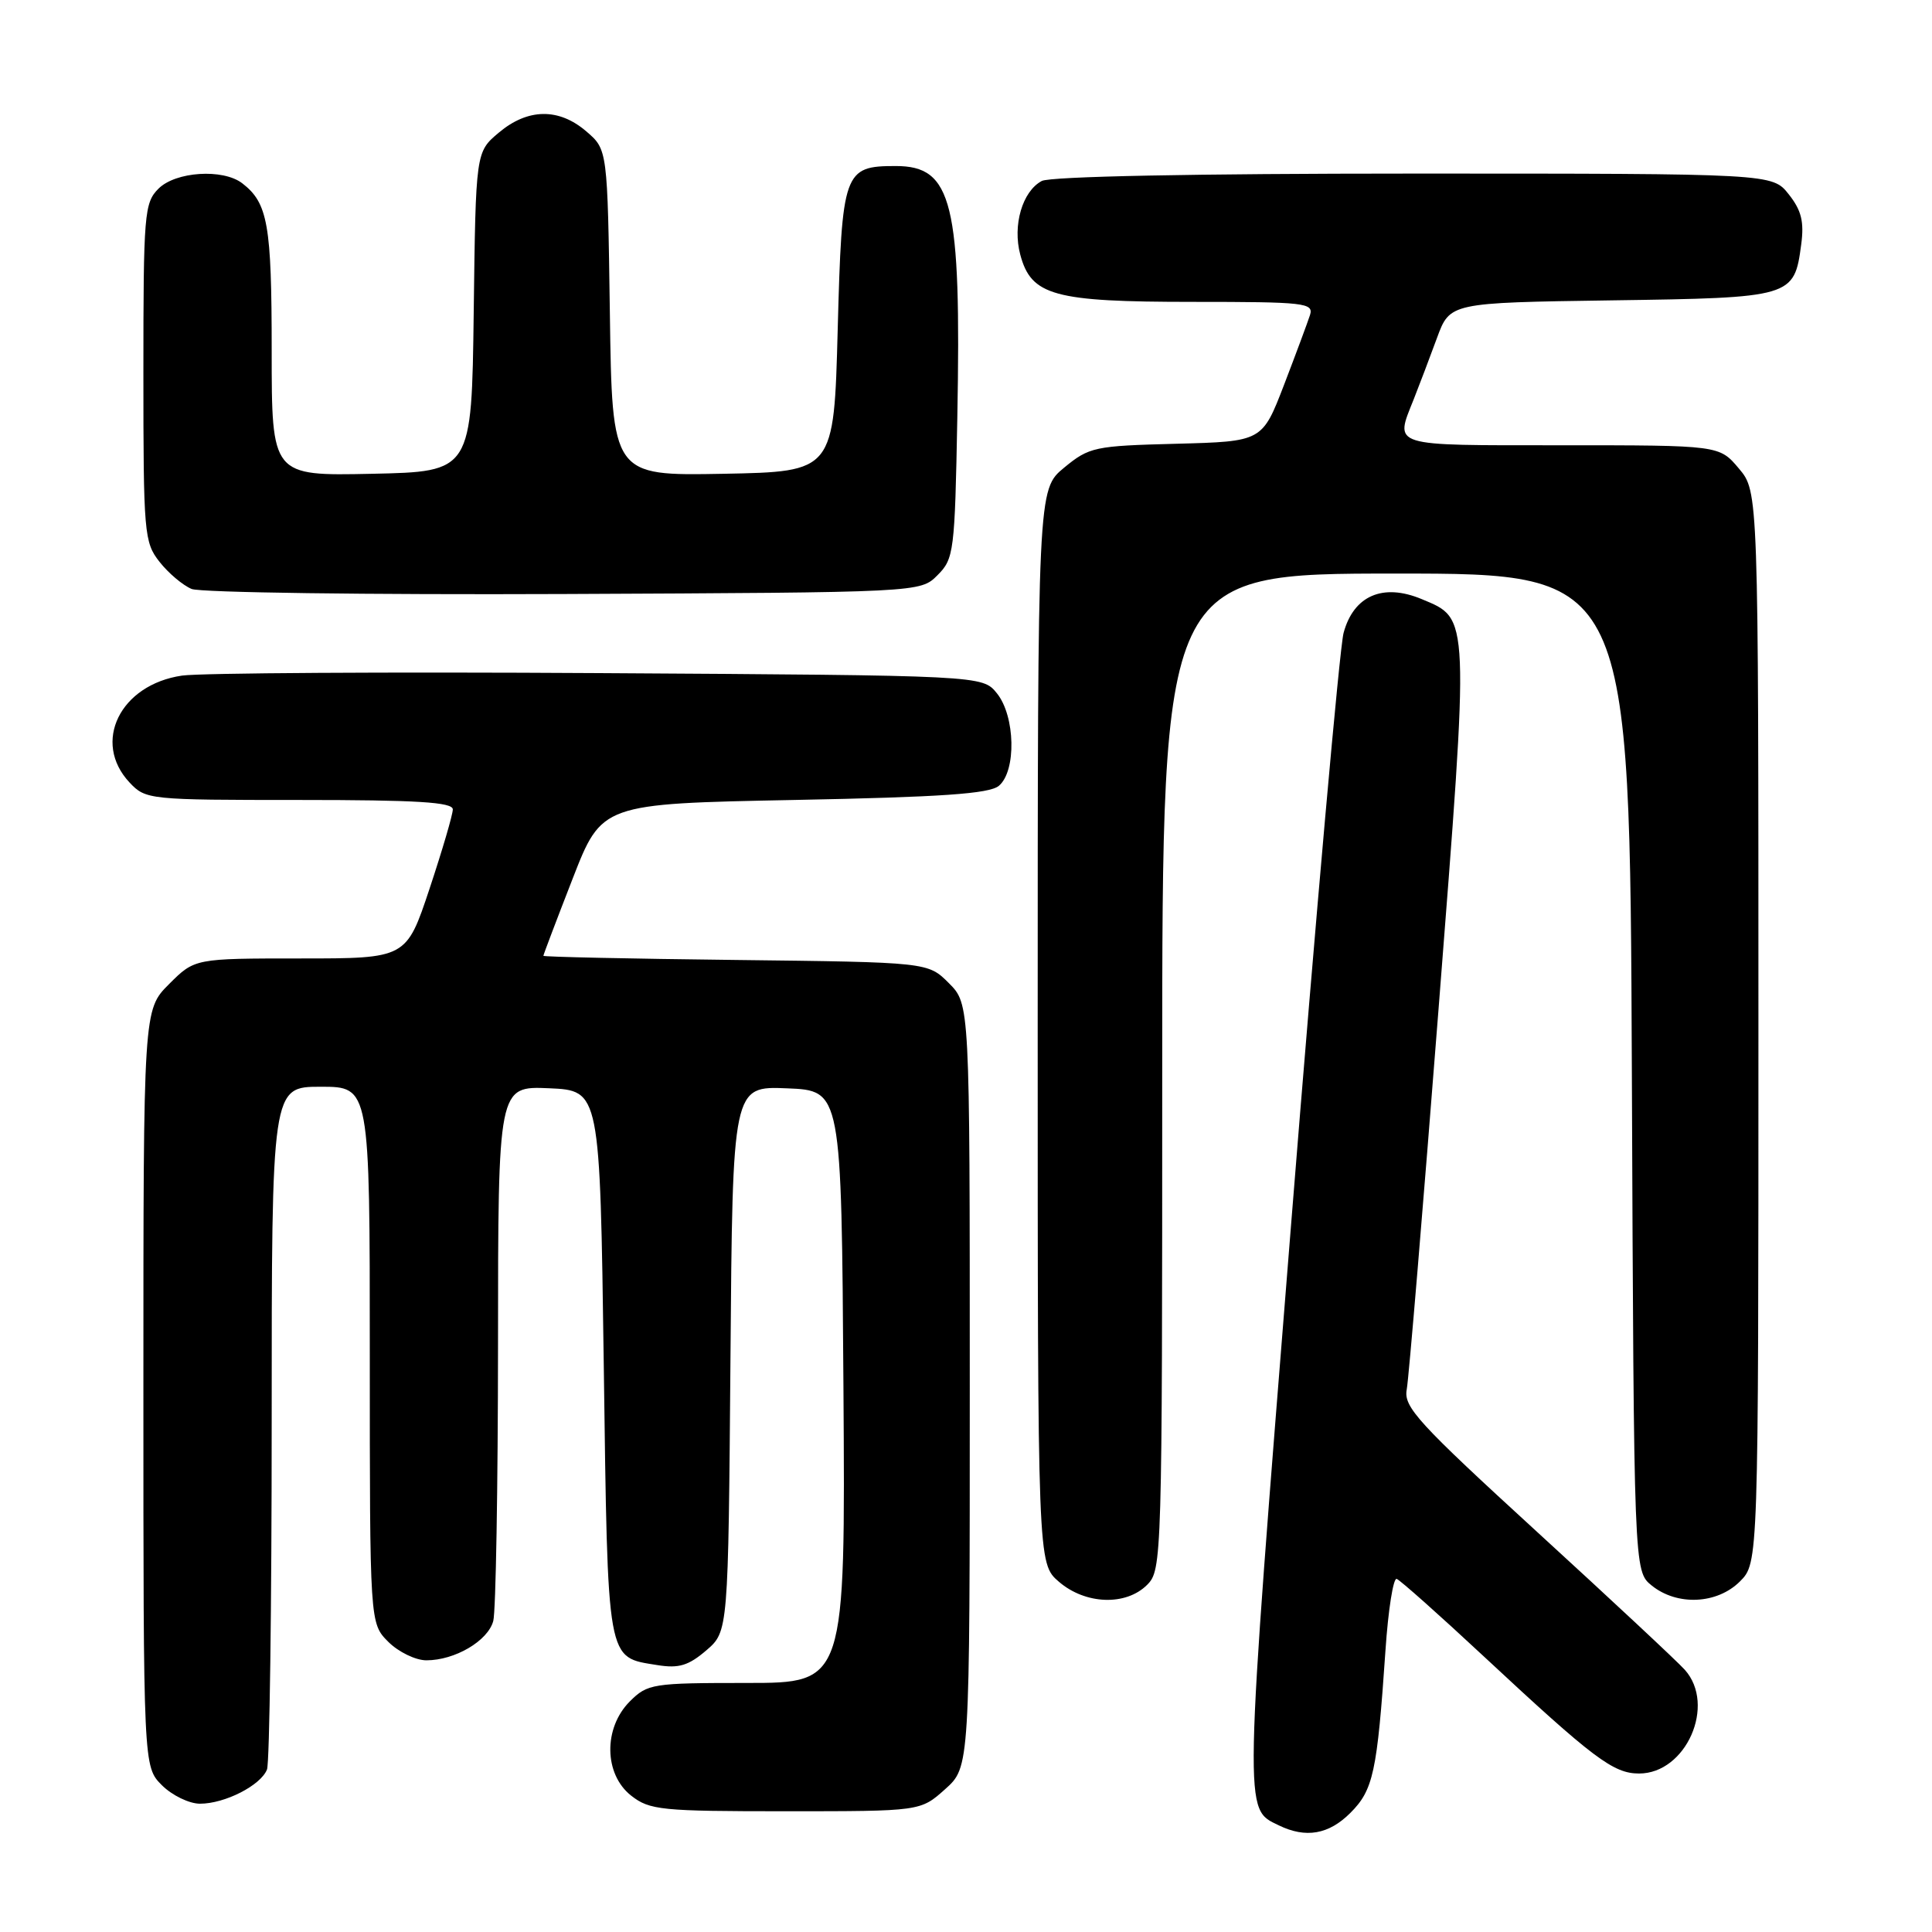<?xml version="1.0" encoding="UTF-8" standalone="no"?>
<!DOCTYPE svg PUBLIC "-//W3C//DTD SVG 1.1//EN" "http://www.w3.org/Graphics/SVG/1.1/DTD/svg11.dtd" >
<svg xmlns="http://www.w3.org/2000/svg" xmlns:xlink="http://www.w3.org/1999/xlink" version="1.1" viewBox="0 0 256 256">
 <g >
 <path fill="currentColor"
d=" M 178.93 240.22 C 181.97 237.18 182.48 234.84 183.58 218.71 C 183.94 213.32 184.62 209.05 185.07 209.21 C 185.52 209.37 190.73 214.00 196.63 219.50 C 211.17 233.04 213.77 235.00 217.19 235.00 C 223.42 235.00 227.42 225.93 223.25 221.26 C 222.29 220.18 213.49 211.97 203.70 203.01 C 187.86 188.51 185.96 186.43 186.40 184.11 C 186.67 182.67 188.56 160.02 190.61 133.77 C 194.73 81.01 194.78 82.06 188.37 79.38 C 183.24 77.24 179.36 78.93 178.03 83.87 C 177.50 85.87 174.36 121.17 171.07 162.33 C 164.75 241.34 164.79 239.60 169.45 241.87 C 173.03 243.61 176.07 243.08 178.93 240.22 Z  M 125.23 237.08 C 128.50 234.16 128.50 234.16 128.50 183.60 C 128.50 133.05 128.50 133.05 125.73 130.27 C 122.96 127.50 122.96 127.50 97.48 127.20 C 83.47 127.04 72.00 126.79 72.00 126.65 C 72.00 126.51 73.74 121.92 75.87 116.45 C 79.74 106.50 79.74 106.50 105.22 106.00 C 124.76 105.62 131.08 105.18 132.35 104.13 C 134.69 102.18 134.54 94.88 132.09 91.86 C 130.18 89.50 130.18 89.50 79.34 89.19 C 51.38 89.02 26.53 89.17 24.12 89.52 C 15.91 90.72 12.16 98.35 17.17 103.69 C 19.31 105.96 19.72 106.00 39.67 106.00 C 55.25 106.00 60.00 106.29 60.00 107.25 C 60.00 107.93 58.61 112.66 56.92 117.75 C 53.84 127.00 53.84 127.00 39.82 127.00 C 25.80 127.00 25.80 127.00 22.40 130.40 C 19.00 133.80 19.00 133.80 19.00 183.95 C 19.00 234.09 19.00 234.09 21.45 236.55 C 22.80 237.90 25.08 239.00 26.50 239.00 C 29.81 239.00 34.57 236.56 35.38 234.46 C 35.72 233.56 36.00 212.85 36.00 188.42 C 36.00 144.00 36.00 144.00 42.50 144.00 C 49.00 144.00 49.00 144.00 49.00 179.55 C 49.00 215.09 49.00 215.09 51.45 217.55 C 52.80 218.90 55.08 220.00 56.50 220.00 C 60.28 220.00 64.65 217.43 65.36 214.79 C 65.70 213.53 65.98 197.07 65.99 178.20 C 66.00 143.91 66.00 143.91 72.75 144.20 C 79.50 144.50 79.50 144.50 80.00 180.72 C 80.55 220.80 80.33 219.53 87.14 220.64 C 89.95 221.09 91.23 220.70 93.58 218.69 C 96.50 216.18 96.50 216.18 96.79 180.04 C 97.07 143.91 97.07 143.91 104.29 144.21 C 111.50 144.50 111.50 144.50 111.76 183.75 C 112.02 223.00 112.02 223.00 98.97 223.00 C 86.44 223.00 85.81 223.10 83.45 225.45 C 79.94 228.97 80.02 235.09 83.63 237.93 C 86.08 239.85 87.58 240.00 104.12 240.00 C 121.97 240.00 121.97 240.00 125.23 237.08 Z  M 152.00 210.00 C 153.96 208.04 154.00 206.67 154.00 142.00 C 154.00 76.00 154.00 76.00 184.98 76.00 C 215.96 76.00 215.96 76.00 216.23 142.09 C 216.50 208.18 216.50 208.18 218.86 210.09 C 222.23 212.81 227.52 212.57 230.55 209.55 C 233.00 207.09 233.00 207.09 233.00 136.12 C 233.00 65.15 233.00 65.15 230.41 62.08 C 227.82 59.00 227.82 59.00 206.91 59.00 C 183.97 59.00 184.80 59.26 187.34 52.87 C 188.07 51.02 189.45 47.39 190.40 44.80 C 192.12 40.11 192.12 40.11 213.53 39.80 C 237.50 39.46 237.74 39.39 238.67 32.39 C 239.07 29.38 238.70 27.87 237.02 25.75 C 234.85 23.00 234.85 23.00 187.36 23.00 C 158.29 23.00 139.16 23.38 138.04 23.98 C 135.47 25.35 134.15 29.85 135.19 33.74 C 136.64 39.18 139.63 40.00 158.02 40.00 C 172.91 40.00 174.09 40.13 173.58 41.75 C 173.27 42.71 171.72 46.88 170.14 51.00 C 167.25 58.50 167.25 58.50 155.88 58.80 C 145.02 59.08 144.34 59.22 141.00 61.97 C 137.50 64.86 137.50 64.86 137.50 136.02 C 137.50 207.17 137.50 207.17 140.31 209.59 C 143.83 212.62 149.19 212.81 152.00 210.00 Z  M 124.22 76.22 C 126.40 74.05 126.52 73.14 126.85 55.33 C 127.38 26.79 126.21 22.00 118.69 22.00 C 111.80 22.00 111.56 22.68 111.00 43.67 C 110.50 62.50 110.50 62.50 95.81 62.78 C 81.11 63.05 81.11 63.05 80.81 41.44 C 80.50 19.82 80.50 19.82 77.69 17.41 C 74.05 14.28 69.94 14.34 66.10 17.57 C 63.04 20.14 63.04 20.14 62.77 41.32 C 62.50 62.50 62.50 62.50 49.25 62.78 C 36.00 63.06 36.00 63.06 36.00 46.46 C 36.00 29.75 35.50 26.90 32.09 24.28 C 29.53 22.32 23.27 22.73 21.00 25.00 C 19.12 26.88 19.00 28.33 19.00 49.37 C 19.00 70.70 19.10 71.86 21.14 74.45 C 22.31 75.94 24.23 77.56 25.39 78.04 C 26.55 78.52 48.75 78.82 74.72 78.71 C 121.95 78.50 121.95 78.50 124.22 76.22 Z "/>
</g>
</svg>